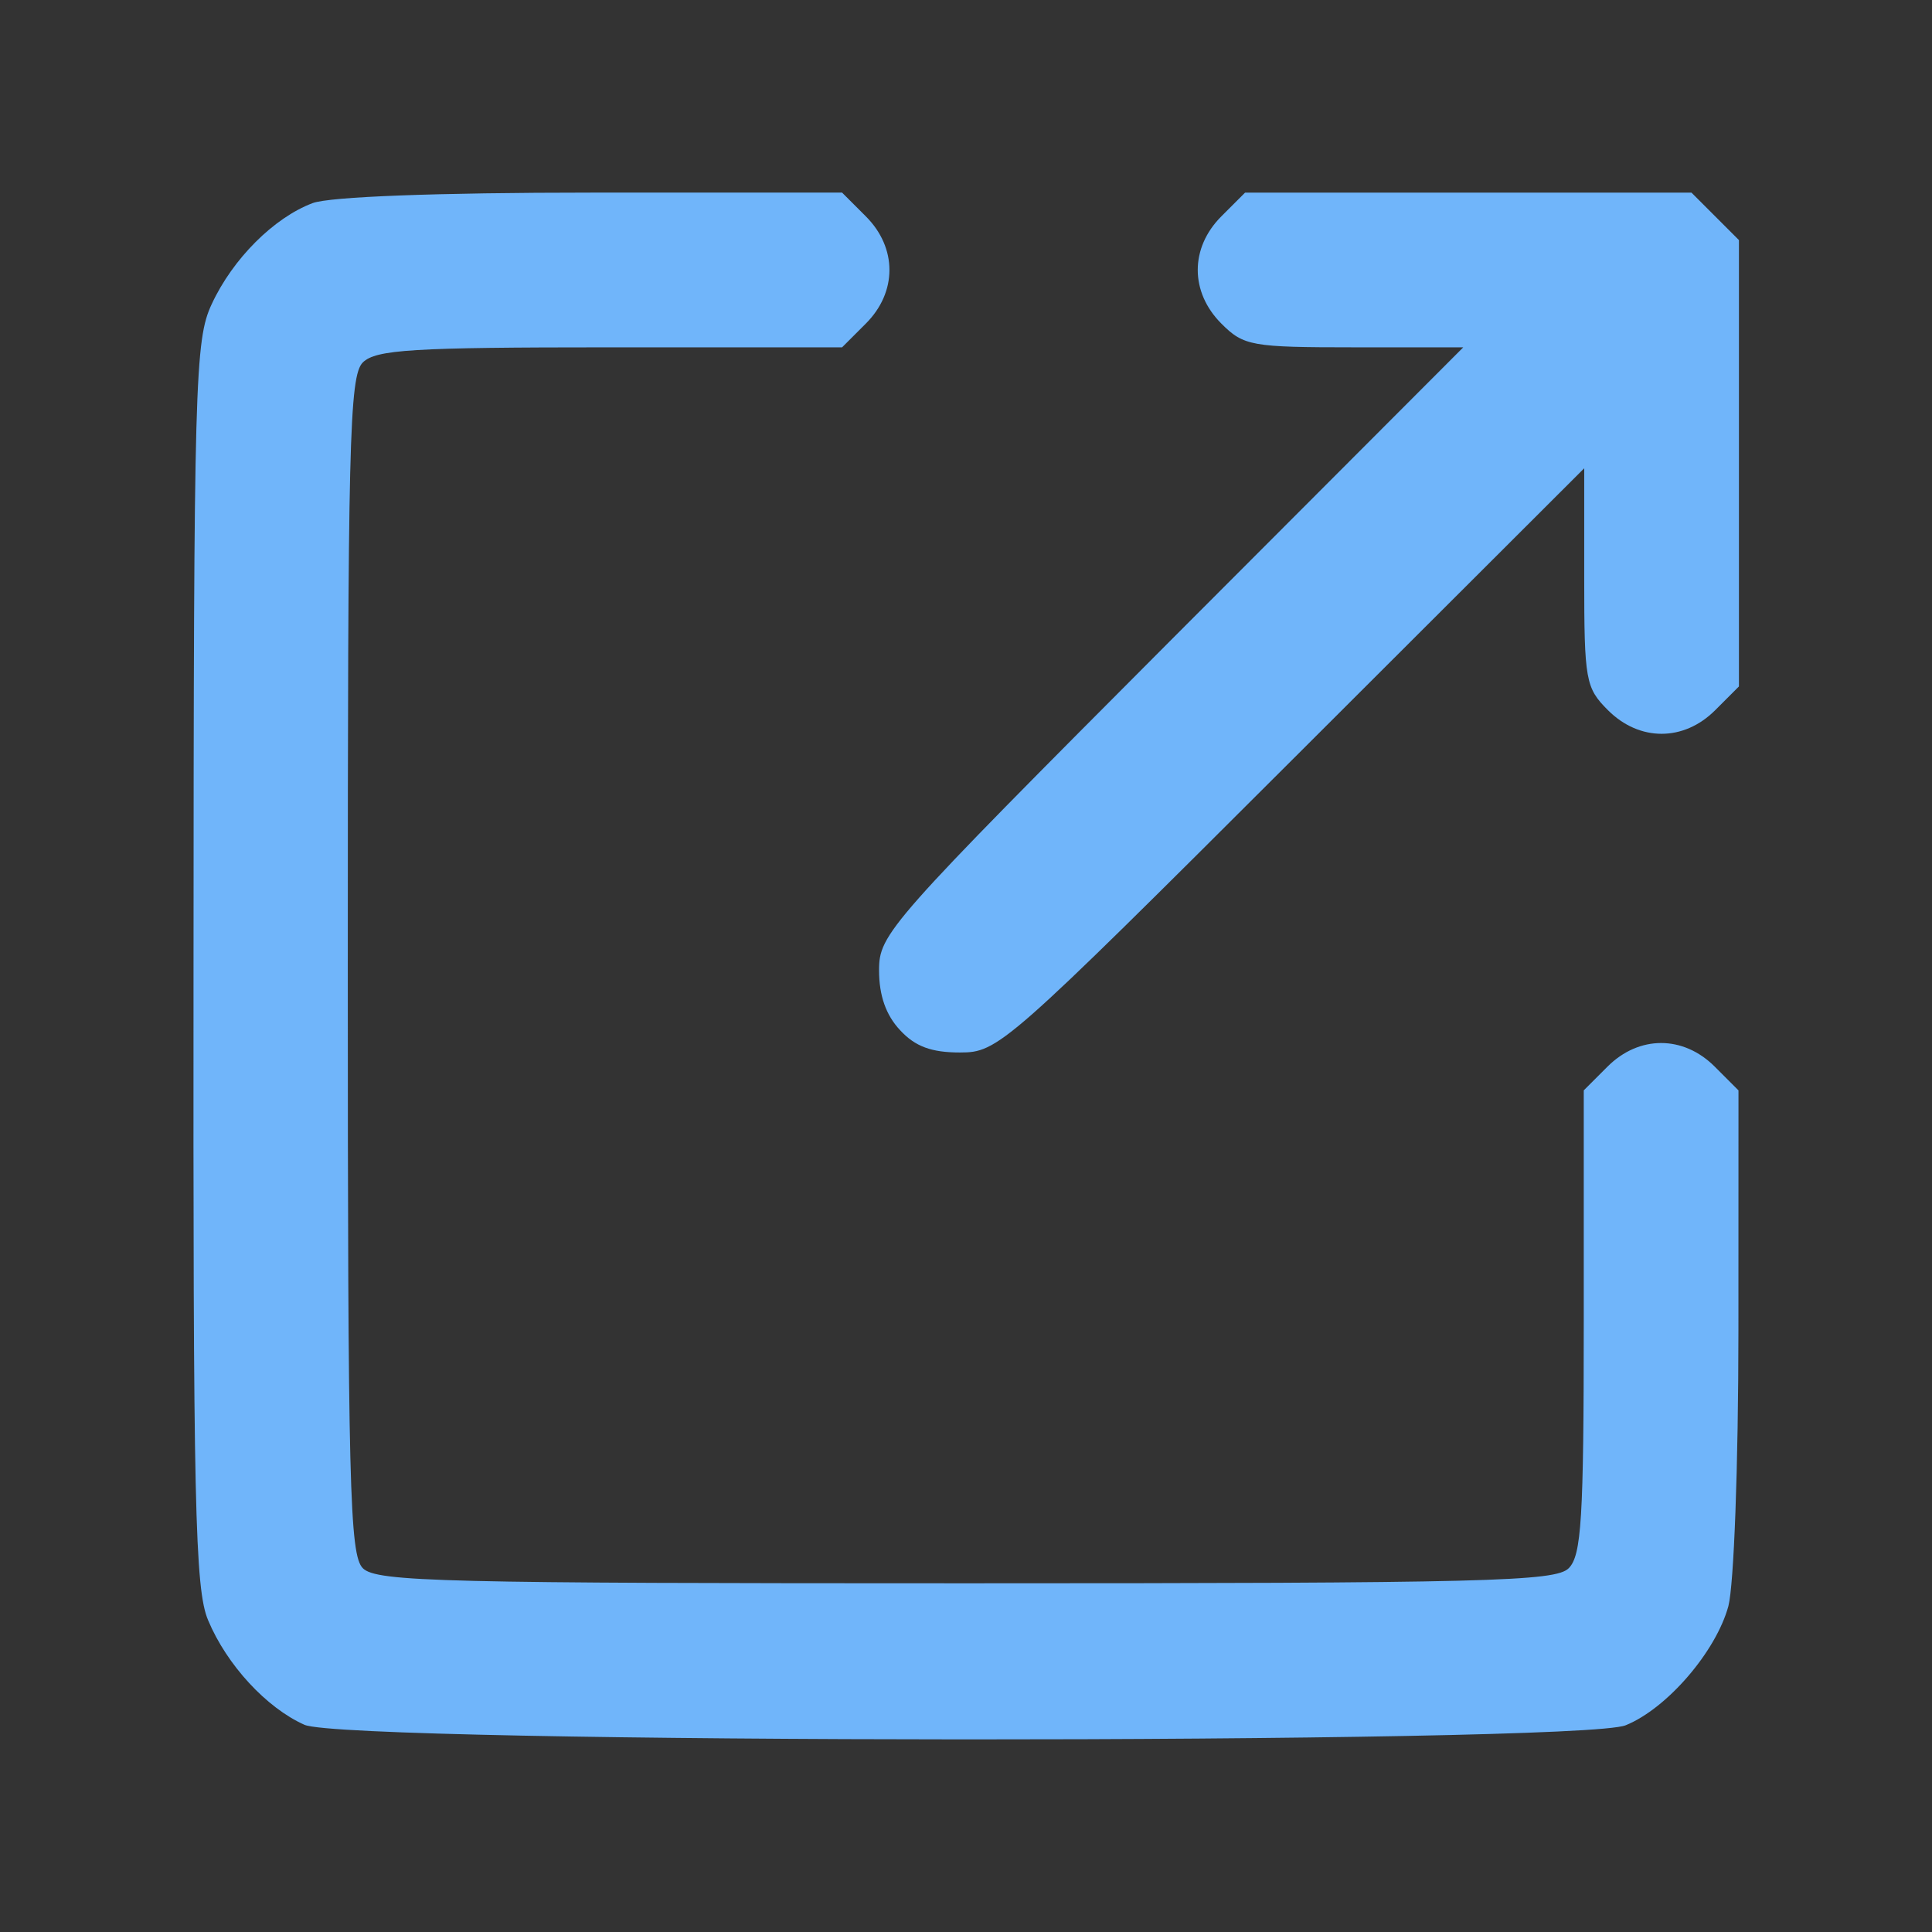 <?xml version="1.0" encoding="UTF-8" standalone="no"?>
<!-- Created with Inkscape (http://www.inkscape.org/) -->

<svg
   width="16"
   height="16"
   viewBox="0 0 4.233 4.233"
   version="1.1"
   id="svg5"
   xml:space="preserve"
   inkscape:version="1.2.1 (9c6d41e4, 2022-07-14)"
   sodipodi:docname="new_window_blue_icon.svg"
   xmlns:inkscape="http://www.inkscape.org/namespaces/inkscape"
   xmlns:sodipodi="http://sodipodi.sourceforge.net/DTD/sodipodi-0.dtd"
   xmlns="http://www.w3.org/2000/svg"
   xmlns:svg="http://www.w3.org/2000/svg"><rect x="0" y="0" width="4.233" height="4.233" fill="#333333" stroke="none"/><sodipodi:namedview
     id="namedview7"
     pagecolor="#ffffff"
     bordercolor="#000000"
     borderopacity="0.25"
     inkscape:showpageshadow="2"
     inkscape:pageopacity="0.0"
     inkscape:pagecheckerboard="0"
     inkscape:deskcolor="#d1d1d1"
     inkscape:document-units="mm"
     showgrid="false"
     inkscape:zoom="14.75"
     inkscape:cx="4.1016949"
     inkscape:cy="5.4237288"
     inkscape:window-width="1728"
     inkscape:window-height="1080"
     inkscape:window-x="1680"
     inkscape:window-y="37"
     inkscape:window-maximized="0"
     inkscape:current-layer="layer1" /><defs
     id="defs2" /><g
     inkscape:label="Layer 1"
     inkscape:groupmode="layer"
     id="layer1"><path
       style="fill:#ffffff;fill-opacity:1;stroke-width:0.002"
       d="m -7.474,3.837 c -0.003,-0.003 -0.003,-0.003 7.804e-4,-7.805e-4 0.003,0.003 0.005,0.004 0.003,0.004 -4.292e-4,0 -0.002,-0.002 -0.004,-0.004 z M -4.511,3.598 c 0.002,-5.24e-4 0.005,-4.897e-4 0.006,7.65e-5 0.001,5.662e-4 -2.46e-4,9.949e-4 -0.004,9.529e-4 -0.003,-4.13e-5 -0.005,-5.054e-4 -0.003,-0.001 z m 0.101,0 c 0.002,-5.24e-4 0.005,-4.897e-4 0.006,7.65e-5 0.001,5.662e-4 -2.46e-4,9.949e-4 -0.004,9.529e-4 -0.003,-4.13e-5 -0.005,-5.054e-4 -0.003,-0.001 z m -0.148,-0.002 c 0.001,-5.97e-4 0.003,-5.237e-4 0.004,1.634e-4 6.869e-4,6.869e-4 -5.341e-4,0.001 -0.003,0.001 -0.002,-9.93e-5 -0.003,-5.891e-4 -0.001,-0.001 z m 0.192,0 c 0.001,-5.97e-4 0.003,-5.237e-4 0.004,1.634e-4 6.869e-4,6.869e-4 -5.341e-4,0.001 -0.003,0.001 -0.002,-9.93e-5 -0.003,-5.891e-4 -0.001,-0.001 z M -4.52,3.269 c 0.001,-5.973e-4 0.003,-5.238e-4 0.004,1.633e-4 6.869e-4,6.868e-4 -5.341e-4,0.001 -0.003,0.001 -0.002,-9.92e-5 -0.003,-5.891e-4 -0.001,-0.001 z m 0.089,0 c 0.001,-5.973e-4 0.003,-5.238e-4 0.004,1.633e-4 6.869e-4,6.868e-4 -5.341e-4,0.001 -0.003,0.001 -0.002,-9.92e-5 -0.003,-5.891e-4 -0.001,-0.001 z m 0.71,-0.187 c 0,-0.003 4.693e-4,-0.004 0.001,-0.003 5.734e-4,0.001 5.734e-4,0.004 0,0.005 -5.734e-4,0.001 -0.001,2.584e-4 -0.001,-0.003 z m -1.633e-4,-0.071 c 9.93e-5,-0.002 5.892e-4,-0.003 0.001,-0.001 5.971e-4,0.001 5.237e-4,0.003 -1.633e-4,0.004 -6.869e-4,6.869e-4 -0.001,-5.342e-4 -0.001,-0.003 z m -0.499,-0.059 -0.008,-0.009 0.009,0.008 c 0.008,0.008 0.01,0.009 0.008,0.009 -3.376e-4,0 -0.004,-0.004 -0.009,-0.009 z M -4.834,2.603 c -0.003,-0.003 -0.003,-0.003 7.806e-4,-7.806e-4 0.002,0.002 0.004,0.003 0.004,0.004 0,0.002 -0.002,6.062e-4 -0.004,-0.003 z M -4.993,2.263 c 9.92e-5,-0.002 5.891e-4,-0.003 0.001,-0.001 5.972e-4,0.001 5.238e-4,0.003 -1.633e-4,0.004 -6.869e-4,6.867e-4 -0.001,-5.343e-4 -0.001,-0.003 z m 1.633e-4,-0.065 c 0,-0.003 4.692e-4,-0.004 0.001,-0.003 5.734e-4,0.001 5.734e-4,0.004 0,0.005 -5.734e-4,0.001 -0.001,2.582e-4 -0.001,-0.003 z m 1.191,-0.252 c 0,-0.106 2.511e-4,-0.15 5.583e-4,-0.097 3.07e-4,0.053 3.07e-4,0.14 0,0.193 -3.072e-4,0.053 -5.583e-4,0.01 -5.583e-4,-0.097 z m -0.483,0.065 c 0.001,-5.971e-4 0.003,-5.238e-4 0.004,1.634e-4 6.868e-4,6.869e-4 -5.342e-4,0.001 -0.003,0.001 -0.002,-9.92e-5 -0.003,-5.891e-4 -0.001,-0.001 z m 0.083,0 c 0.001,-5.971e-4 0.003,-5.238e-4 0.004,1.634e-4 6.869e-4,6.869e-4 -5.341e-4,0.001 -0.003,0.001 -0.002,-9.92e-5 -0.003,-5.891e-4 -0.001,-0.001 z M -4.352,1.684 c 0.001,-5.971e-4 0.003,-5.237e-4 0.004,1.631e-4 6.868e-4,6.869e-4 -5.342e-4,0.001 -0.003,0.001 -0.002,-9.92e-5 -0.003,-5.89e-4 -0.001,-0.001 z m 0.039,-0.002 c 0.001,-5.734e-4 0.004,-5.734e-4 0.005,0 0.001,5.735e-4 2.584e-4,0.001 -0.003,0.001 -0.003,0 -0.004,-4.691e-4 -0.003,-0.001 z m 0.108,-9.3e-5 c 0.003,-4.944e-4 0.006,-4.756e-4 0.008,4.18e-5 0.002,5.173e-4 -1.281e-4,9.219e-4 -0.005,8.988e-4 -0.005,-2.29e-5 -0.006,-4.462e-4 -0.004,-9.406e-4 z"
       id="path261" /><path
       style="fill:#b9b9b9;fill-opacity:1;stroke-width:0.002"
       d="m -3.505,3.836 c 0,-4.291e-4 0.002,-0.002 0.004,-0.004 0.003,-0.003 0.003,-0.003 7.805e-4,7.805e-4 -0.003,0.003 -0.004,0.005 -0.004,0.003 z m -3.975,-0.005 c -0.003,-0.003 -0.003,-0.003 7.805e-4,-7.806e-4 0.003,0.003 0.005,0.004 0.003,0.004 -4.293e-4,0 -0.002,-0.002 -0.004,-0.004 z m -0.014,-0.014 c -0.003,-0.003 -0.003,-0.003 7.805e-4,-7.805e-4 0.003,0.003 0.005,0.004 0.003,0.004 -4.293e-4,0 -0.002,-0.002 -0.004,-0.004 z m 4.006,0.003 c 0,-4.291e-4 0.002,-0.002 0.004,-0.004 0.003,-0.003 0.003,-0.003 7.805e-4,7.806e-4 -0.003,0.003 -0.004,0.005 -0.004,0.003 z M -4.523,3.598 c 0.002,-5.201e-4 0.005,-5.201e-4 0.007,0 0.002,5.199e-4 3.618e-4,9.453e-4 -0.004,9.453e-4 -0.004,0 -0.006,-4.254e-4 -0.004,-9.453e-4 z m 0.124,0 c 0.002,-5.239e-4 0.005,-4.897e-4 0.006,7.66e-5 0.001,5.66e-4 -2.46e-4,9.948e-4 -0.004,9.529e-4 -0.003,-4.14e-5 -0.005,-5.054e-4 -0.003,-0.001 z m -0.164,-0.002 c 0.001,-5.973e-4 0.003,-5.238e-4 0.004,1.632e-4 6.869e-4,6.869e-4 -5.341e-4,0.001 -0.003,0.001 -0.002,-9.92e-5 -0.003,-5.891e-4 -0.001,-0.001 z m 0.205,0 c 0.001,-5.973e-4 0.003,-5.238e-4 0.004,1.632e-4 6.869e-4,6.869e-4 -5.341e-4,0.001 -0.003,0.001 -0.002,-9.92e-5 -0.003,-5.891e-4 -0.001,-0.001 z M -6.102,2.819 -6.103,2.063 -6.367,2.063 -6.631,2.062 -6.367,2.062 c 0.21,-4.041e-4 0.264,2.28e-5 0.265,0.002 5.395e-4,0.001 7.415e-4,0.342 4.491e-4,0.757 l -5.317e-4,0.754 z m 1.589,0.45 c 0.001,-5.735e-4 0.004,-5.735e-4 0.005,0 0.001,5.733e-4 2.584e-4,0.001 -0.003,0.001 -0.003,0 -0.004,-4.691e-4 -0.003,-0.001 z m 0.074,0 c 0.001,-5.735e-4 0.004,-5.735e-4 0.005,0 0.001,5.733e-4 2.584e-4,0.001 -0.003,0.001 -0.003,0 -0.004,-4.691e-4 -0.003,-0.001 z m 0.718,-0.264 c 9.93e-5,-0.002 5.892e-4,-0.003 0.001,-0.001 5.971e-4,0.001 5.237e-4,0.003 -1.633e-4,0.004 -6.869e-4,6.869e-4 -0.001,-5.342e-4 -0.001,-0.003 z m -0.139,-0.317 -0.013,-0.014 0.014,0.013 c 0.013,0.012 0.015,0.015 0.013,0.015 -3.171e-4,0 -0.007,-0.006 -0.014,-0.014 z m -1.011,-0.122 c -0.003,-0.003 -0.003,-0.003 7.805e-4,-7.804e-4 0.003,0.003 0.005,0.004 0.003,0.004 -4.292e-4,0 -0.002,-0.002 -0.004,-0.004 z m 0.377,-0.245 -0.004,-0.005 0.005,0.004 c 0.004,0.004 0.006,0.005 0.004,0.005 -3.923e-4,0 -0.002,-0.002 -0.005,-0.005 z m -0.011,-0.011 c -0.003,-0.003 -0.003,-0.003 7.805e-4,-7.806e-4 0.003,0.003 0.005,0.004 0.003,0.004 -4.291e-4,0 -0.002,-0.002 -0.004,-0.004 z m -0.487,-0.04 c 0,-0.003 4.692e-4,-0.004 0.001,-0.003 5.734e-4,0.001 5.734e-4,0.004 0,0.005 -5.734e-4,0.001 -0.001,2.582e-4 -0.001,-0.003 z m -1.633e-4,-0.08 c 9.92e-5,-0.002 5.891e-4,-0.003 0.001,-0.001 5.972e-4,0.001 5.238e-4,0.003 -1.633e-4,0.004 -6.869e-4,6.868e-4 -0.001,-5.343e-4 -0.001,-0.003 z M -5.548,2.062 c 0.074,-3.009e-4 0.194,-3.009e-4 0.267,3e-7 0.073,3.009e-4 0.013,5.472e-4 -0.134,5.472e-4 -0.147,0 -0.206,-2.464e-4 -0.133,-5.475e-4 z m 1.27,-0.052 c 0.001,-5.972e-4 0.003,-5.238e-4 0.004,1.633e-4 6.869e-4,6.869e-4 -5.341e-4,0.001 -0.003,0.001 -0.002,-9.92e-5 -0.003,-5.891e-4 -0.001,-0.001 z m 0.07,0 c 0.001,-5.972e-4 0.003,-5.238e-4 0.004,1.633e-4 6.868e-4,6.869e-4 -5.342e-4,0.001 -0.003,0.001 -0.002,-9.92e-5 -0.003,-5.891e-4 -0.001,-0.001 z m 0.06,-0.327 c 0.001,-5.971e-4 0.003,-5.237e-4 0.004,1.631e-4 6.869e-4,6.869e-4 -5.341e-4,0.001 -0.003,0.001 -0.002,-9.92e-5 -0.003,-5.89e-4 -0.001,-0.001 z m -0.174,-0.002 c 0.001,-5.734e-4 0.004,-5.734e-4 0.005,0 0.001,5.735e-4 2.584e-4,0.001 -0.003,0.001 -0.003,0 -0.004,-4.691e-4 -0.003,-0.001 z m 0.129,-6.34e-5 c 0.002,-5.241e-4 0.005,-4.897e-4 0.006,7.67e-5 0.001,5.662e-4 -2.46e-4,9.95e-4 -0.004,9.529e-4 -0.003,-4.22e-5 -0.005,-5.054e-4 -0.003,-0.001 z m -3.304,-1.837 c 0,-4.2923e-4 0.002,-0.002 0.004,-0.004 0.003,-0.003 0.003,-0.002 7.805e-4,7.8043e-4 -0.003,0.003 -0.004,0.005 -0.004,0.003 z m 4.01,-0.003 c -0.003,-0.003 -0.003,-0.003 7.805e-4,-7.8043e-4 0.003,0.003 0.005,0.004 0.003,0.004 -4.292e-4,0 -0.002,-0.002 -0.004,-0.004 z m -3.993,-0.014 c 0,-4.2924e-4 0.002,-0.002 0.004,-0.004 0.003,-0.003 0.003,-0.002 7.804e-4,7.8042e-4 -0.003,0.003 -0.004,0.005 -0.004,0.003 z m 3.977,-0.003 c -0.003,-0.003 -0.003,-0.003 7.805e-4,-7.8042e-4 0.002,0.002 0.004,0.003 0.004,0.004 0,0.002 -0.002,6.0627e-4 -0.004,-0.003 z"
       id="path259" /><path
       style="fill:#a3a3a3;fill-opacity:1;stroke-width:0.002"
       d="m -3.494,3.825 c 0.003,-0.003 0.005,-0.005 0.006,-0.005 5.684e-4,0 -0.001,0.002 -0.004,0.005 -0.003,0.003 -0.005,0.005 -0.006,0.005 -5.685e-4,0 0.001,-0.002 0.004,-0.005 z m -3.993,-0.002 -0.004,-0.005 0.005,0.004 c 0.004,0.004 0.006,0.005 0.004,0.005 -3.922e-4,0 -0.002,-0.002 -0.005,-0.005 z M -4.532,3.598 c 0.001,-5.734e-4 0.004,-5.734e-4 0.005,0 0.001,5.734e-4 2.584e-4,0.001 -0.003,0.001 -0.003,0 -0.004,-4.692e-4 -0.003,-0.001 z m 0.143,0 c 0.001,-5.734e-4 0.004,-5.734e-4 0.005,0 0.001,5.734e-4 2.583e-4,0.001 -0.003,0.001 -0.003,0 -0.004,-4.692e-4 -0.003,-0.001 z m -0.18,-0.002 c 0.001,-5.97e-4 0.003,-5.237e-4 0.004,1.634e-4 6.868e-4,6.869e-4 -5.342e-4,0.001 -0.003,0.001 -0.002,-9.93e-5 -0.003,-5.891e-4 -0.001,-0.001 z M -4.986,3.495 c -5.418e-4,-0.001 -7.45e-4,-0.095 -4.517e-4,-0.208 l 5.329e-4,-0.206 0.001,0.208 c 5.685e-4,0.115 7.717e-4,0.208 4.517e-4,0.208 -3.198e-4,-2e-7 -0.001,-0.001 -0.002,-0.003 z m 0.48,-0.226 c 0.001,-5.735e-4 0.004,-5.735e-4 0.005,0 0.001,5.733e-4 2.583e-4,0.001 -0.003,0.001 -0.003,0 -0.004,-4.691e-4 -0.003,-0.001 z m 0.058,0 c 0.001,-5.735e-4 0.004,-5.735e-4 0.005,0 0.001,5.733e-4 2.583e-4,0.001 -0.003,0.001 -0.003,0 -0.004,-4.691e-4 -0.003,-0.001 z m -0.091,-0.002 c 0.001,-5.973e-4 0.003,-5.238e-4 0.004,1.631e-4 6.869e-4,6.869e-4 -5.341e-4,0.001 -0.003,0.001 -0.002,-9.92e-5 -0.003,-5.891e-4 -0.001,-0.001 z m 0.817,-0.173 c 9.93e-5,-0.002 5.892e-4,-0.003 0.001,-0.001 5.971e-4,0.001 5.237e-4,0.003 -1.633e-4,0.004 -6.869e-4,6.869e-4 -0.001,-5.342e-4 -0.001,-0.003 z M -3.844,2.705 c -0.003,-0.003 -0.003,-0.003 7.805e-4,-7.804e-4 0.002,0.002 0.004,0.003 0.004,0.004 0,0.002 -0.002,6.063e-4 -0.004,-0.003 z m -0.033,-0.033 c -0.003,-0.003 -0.003,-0.003 7.805e-4,-7.804e-4 0.002,0.002 0.004,0.003 0.004,0.004 0,0.002 -0.002,6.063e-4 -0.004,-0.003 z M -4.272,2.01 c 0.001,-5.733e-4 0.004,-5.733e-4 0.005,0 0.001,5.735e-4 2.584e-4,0.001 -0.003,0.001 -0.003,0 -0.004,-4.692e-4 -0.003,-0.001 z m 0.056,0 c 0.001,-5.733e-4 0.004,-5.733e-4 0.005,0 0.001,5.735e-4 2.583e-4,0.001 -0.003,0.001 -0.003,0 -0.004,-4.692e-4 -0.003,-0.001 z M -4.854,1.874 c 0.004,-0.004 0.007,-0.007 0.008,-0.007 5.685e-4,0 -0.002,0.003 -0.006,0.007 -0.004,0.004 -0.007,0.007 -0.008,0.007 -5.685e-4,0 0.002,-0.003 0.006,-0.007 z m 0.492,-0.191 c 0.001,-5.971e-4 0.003,-5.237e-4 0.004,1.631e-4 6.869e-4,6.869e-4 -5.341e-4,0.001 -0.003,0.001 -0.002,-9.92e-5 -0.003,-5.89e-4 -0.001,-0.001 z m 0.221,0 c 0.001,-5.971e-4 0.003,-5.237e-4 0.004,1.631e-4 6.869e-4,6.869e-4 -5.341e-4,0.001 -0.003,0.001 -0.002,-9.92e-5 -0.003,-5.89e-4 -0.001,-0.001 z m -0.188,-0.002 c 0.001,-5.734e-4 0.004,-5.734e-4 0.005,0 0.001,5.735e-4 2.584e-4,0.001 -0.003,0.001 -0.003,0 -0.004,-4.691e-4 -0.003,-0.001 z m 0.147,-4.3e-5 c 0.001,-5.971e-4 0.003,-5.237e-4 0.004,1.631e-4 6.868e-4,6.869e-4 -5.342e-4,0.001 -0.003,0.001 -0.002,-9.92e-5 -0.003,-5.89e-4 -0.001,-0.001 z m -3.303,-1.848 c 0.003,-0.003 0.005,-0.005 0.006,-0.005 5.685e-4,0 -0.001,0.002 -0.004,0.005 -0.003,0.003 -0.005,0.005 -0.006,0.005 -5.684e-4,0 0.001,-0.002 0.004,-0.005 z m 3.991,-5.1677e-4 -0.005,-0.006 0.006,0.005 c 0.003,0.003 0.006,0.005 0.006,0.006 0,0.002 -0.002,3.0174e-4 -0.006,-0.005 z"
       id="path257" /><path
       style="fill:#70b5fa;stroke-width:0.021;fill-opacity:1"
       d="m 0.667,3.779 c -0.083,-0.037 -0.17,-0.131 -0.211,-0.229 -0.029,-0.068 -0.033,-0.256 -0.032,-1.439 4.371e-4,-1.279 0.003,-1.366 0.04,-1.445 0.046,-0.099 0.136,-0.189 0.221,-0.221 0.037,-0.014 0.272,-0.023 0.61,-0.023 h 0.55 l 0.052,0.052 c 0.069,0.069 0.069,0.166 0,0.235 l -0.052,0.052 H 1.336 c -0.433,0 -0.512,0.005 -0.541,0.033 -0.03,0.03 -0.033,0.179 -0.033,1.321 0,1.143 0.004,1.292 0.033,1.321 0.03,0.03 0.179,0.033 1.321,0.033 1.143,0 1.292,-0.004 1.321,-0.033 0.028,-0.028 0.033,-0.108 0.033,-0.541 V 2.389 l 0.052,-0.052 c 0.069,-0.069 0.166,-0.069 0.235,0 l 0.052,0.052 -1.27e-4,0.525 c -6.35e-5,0.301 -0.01,0.559 -0.022,0.605 C 3.76,3.618 3.653,3.743 3.562,3.78 3.462,3.822 0.76,3.821 0.667,3.779 Z M 1.972,2.257 c -0.031,-0.033 -0.046,-0.076 -0.046,-0.131 0,-0.08 0.02,-0.102 0.64,-0.724 L 3.206,0.761 H 2.967 c -0.225,0 -0.242,-0.003 -0.291,-0.052 -0.069,-0.069 -0.069,-0.166 0,-0.235 l 0.052,-0.052 h 0.489 0.489 l 0.052,0.052 0.052,0.052 V 1.015 1.504 l -0.052,0.052 c -0.069,0.069 -0.166,0.069 -0.235,0 -0.049,-0.049 -0.052,-0.065 -0.052,-0.291 V 1.026 L 2.83,1.666 C 2.201,2.294 2.187,2.306 2.103,2.306 c -0.062,0 -0.098,-0.013 -0.131,-0.049 z"
       id="path250" /></g></svg>

